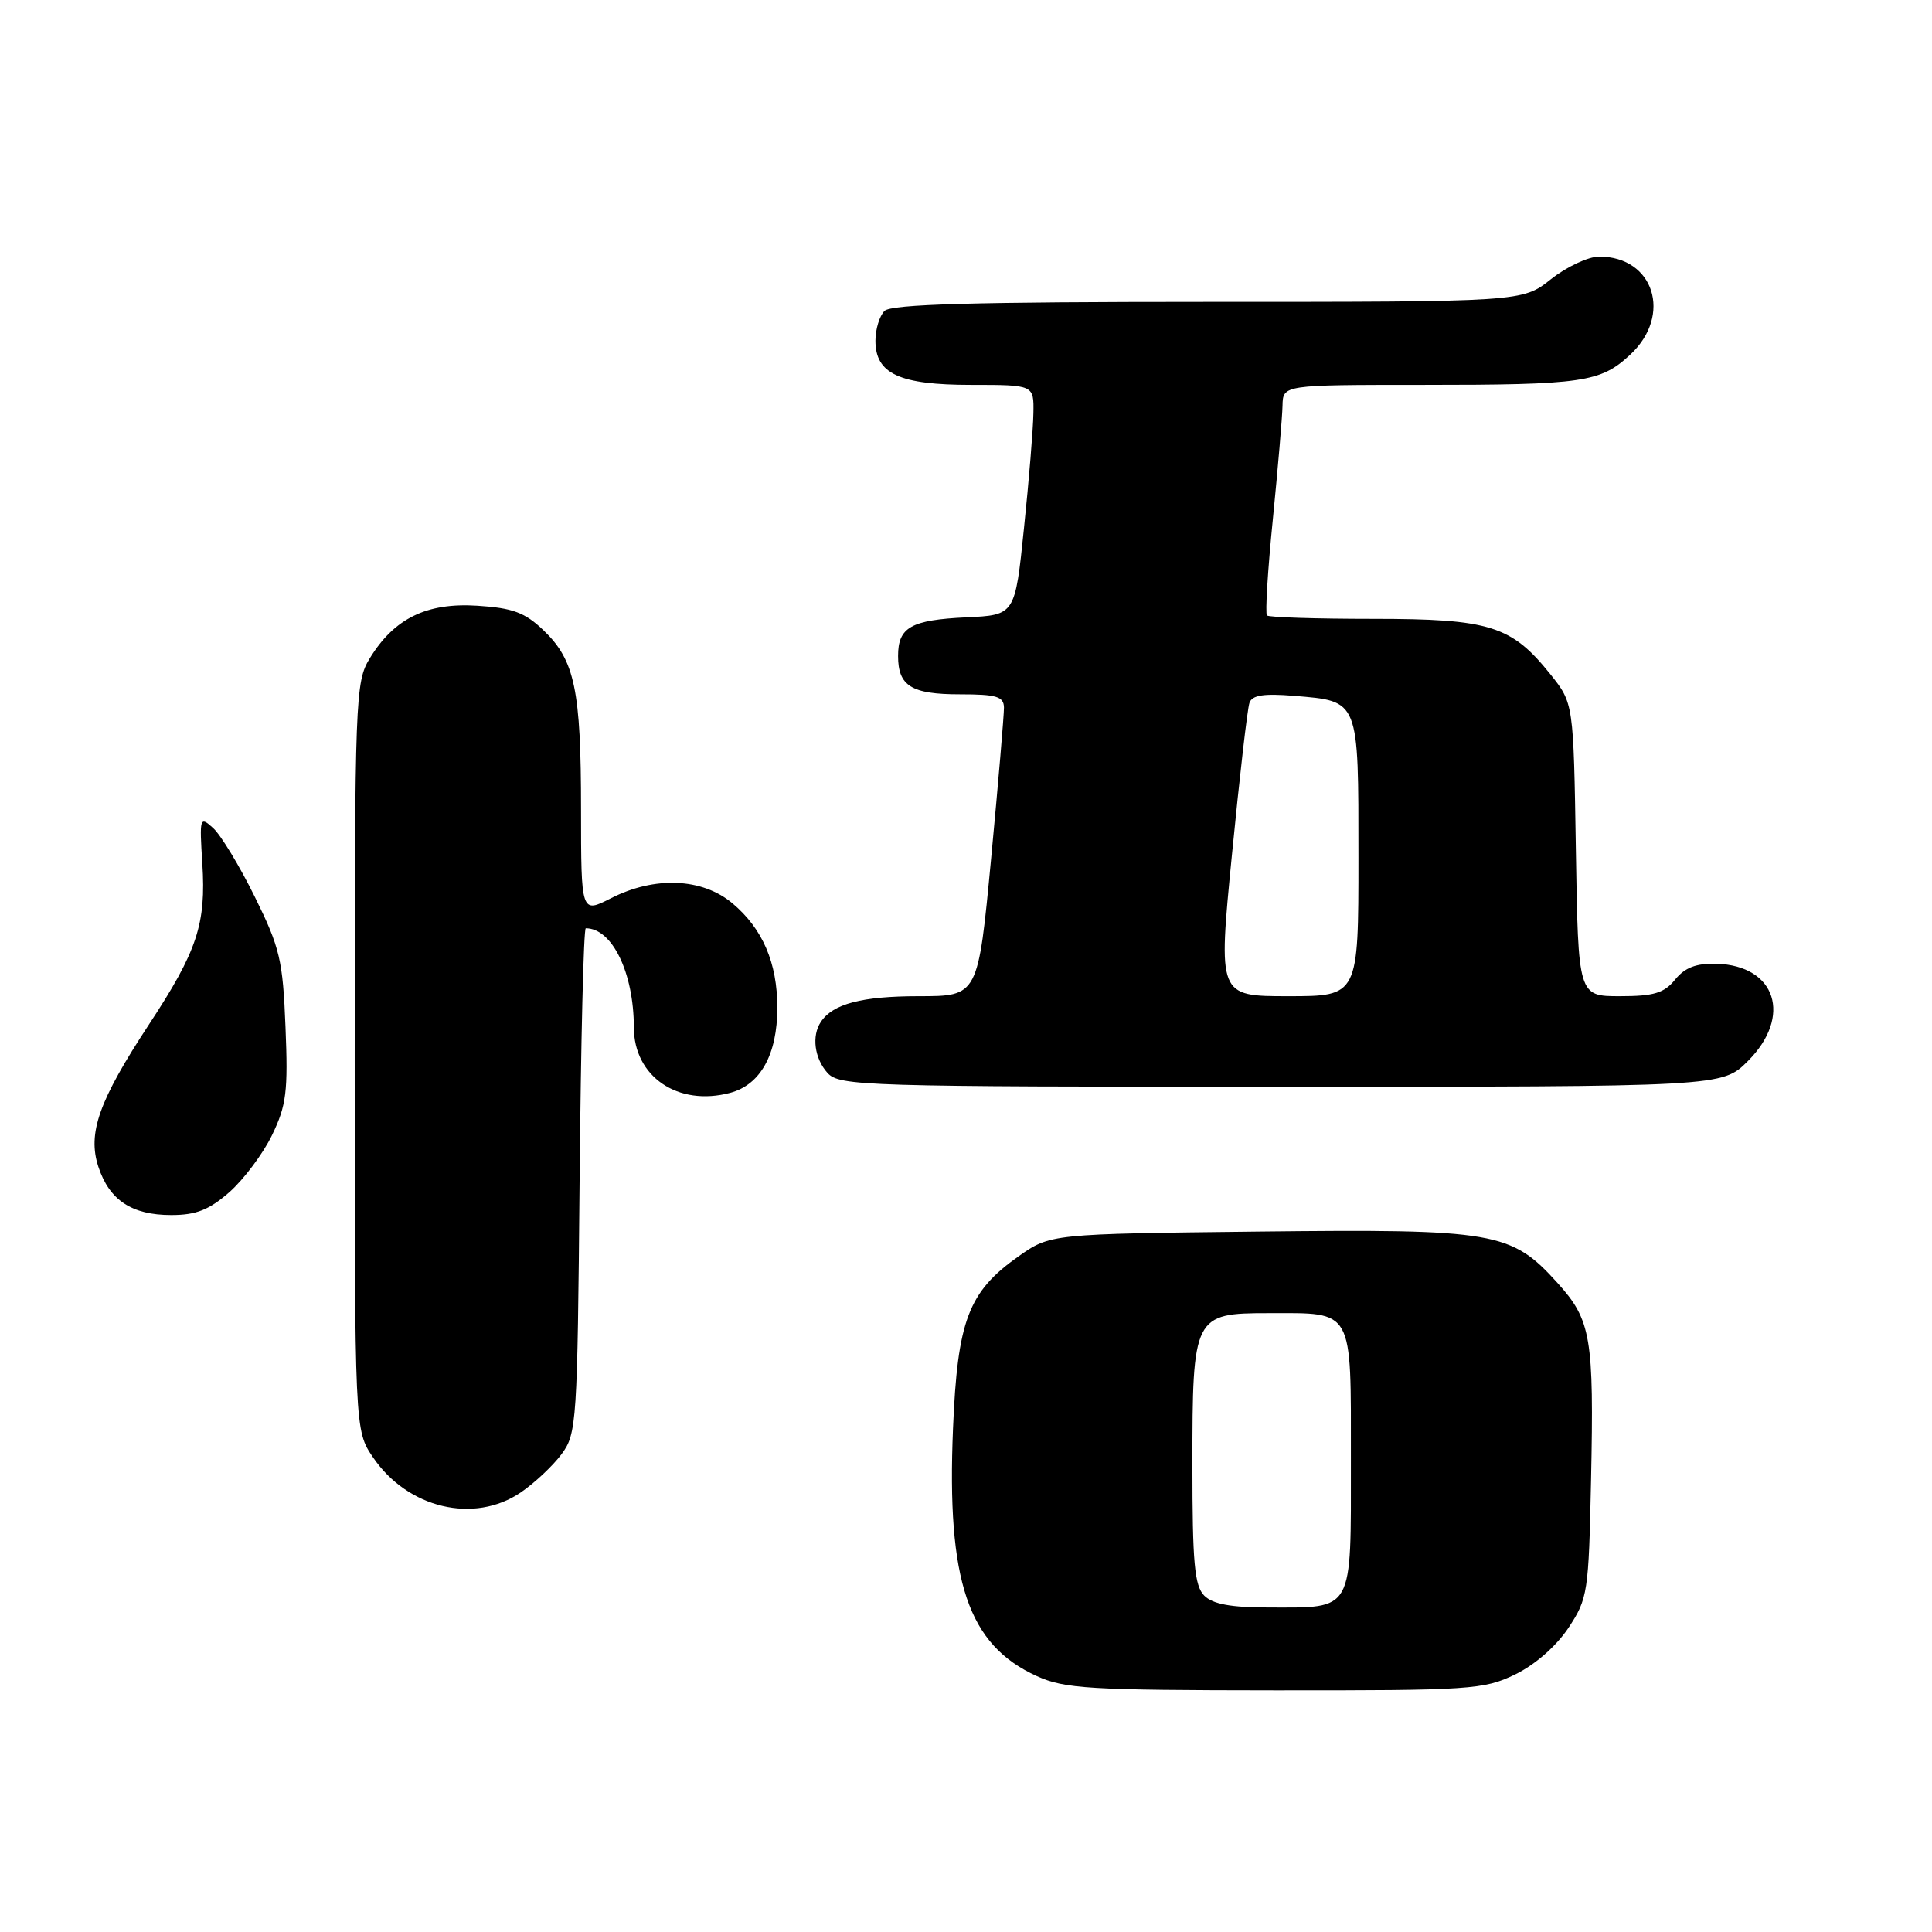 <?xml version="1.0" encoding="UTF-8" standalone="no"?>
<!DOCTYPE svg PUBLIC "-//W3C//DTD SVG 1.1//EN" "http://www.w3.org/Graphics/SVG/1.1/DTD/svg11.dtd" >
<svg xmlns="http://www.w3.org/2000/svg" xmlns:xlink="http://www.w3.org/1999/xlink" version="1.1" viewBox="0 0 256 256">
 <g >
 <path fill="currentColor"
d=" M 200.75 221.88 C 203.39 220.60 206.20 218.14 207.82 215.71 C 210.39 211.82 210.51 211.04 210.82 196.13 C 211.22 177.20 210.83 174.92 206.38 170.00 C 200.24 163.20 198.12 162.84 166.78 163.19 C 139.17 163.50 139.17 163.50 134.92 166.50 C 128.32 171.17 126.87 174.97 126.28 189.27 C 125.43 209.55 128.27 217.95 137.38 222.09 C 141.08 223.77 144.30 223.96 168.93 223.98 C 194.87 224.00 196.61 223.88 200.75 221.88 Z  M 69.01 197.75 C 70.83 196.51 73.26 194.23 74.41 192.68 C 76.42 189.97 76.51 188.53 76.80 156.43 C 76.97 138.04 77.33 123.00 77.62 123.00 C 81.12 123.00 83.98 128.89 83.99 136.14 C 84.00 142.67 89.85 146.64 96.74 144.81 C 100.77 143.74 103.00 139.72 103.00 133.52 C 103.00 127.58 101.06 123.07 97.06 119.70 C 93.05 116.33 86.75 116.07 80.96 119.02 C 77.00 121.04 77.00 121.04 76.99 107.27 C 76.99 91.40 76.17 87.49 72.01 83.51 C 69.56 81.16 67.94 80.56 63.25 80.26 C 56.53 79.83 52.23 81.94 48.99 87.24 C 47.08 90.38 47.01 92.37 47.00 140.02 C 47.00 189.54 47.00 189.54 49.43 193.11 C 54.02 199.87 62.83 201.96 69.01 197.75 Z  M 30.40 157.96 C 32.30 156.28 34.85 152.88 36.05 150.40 C 37.95 146.48 38.18 144.62 37.83 136.09 C 37.48 127.21 37.09 125.57 33.76 118.83 C 31.74 114.73 29.25 110.63 28.24 109.72 C 26.48 108.12 26.42 108.30 26.81 114.43 C 27.32 122.44 26.14 126.01 19.75 135.73 C 13.10 145.85 11.57 150.16 13.04 154.62 C 14.50 159.04 17.47 161.00 22.69 161.00 C 25.99 161.00 27.70 160.32 30.40 157.96 Z  M 231.60 140.60 C 237.52 134.68 235.34 127.93 227.44 127.70 C 224.76 127.63 223.26 128.20 221.96 129.80 C 220.51 131.59 219.14 132.00 214.65 132.00 C 209.12 132.00 209.12 132.00 208.81 112.59 C 208.50 93.18 208.50 93.18 205.43 89.34 C 200.27 82.90 197.42 82.00 181.92 82.00 C 174.45 82.00 168.13 81.80 167.88 81.55 C 167.63 81.30 167.98 75.56 168.66 68.80 C 169.33 62.03 169.91 55.26 169.94 53.75 C 170.00 51.00 170.00 51.00 188.38 51.00 C 209.80 51.00 212.07 50.67 216.04 46.97 C 221.62 41.75 219.15 34.00 211.91 34.00 C 210.46 34.00 207.58 35.35 205.50 37.00 C 201.72 40.00 201.72 40.00 160.06 40.00 C 128.99 40.00 118.09 40.31 117.20 41.20 C 116.54 41.86 116.00 43.63 116.00 45.14 C 116.00 49.54 119.17 51.00 128.72 51.00 C 137.00 51.00 137.00 51.00 136.93 54.75 C 136.90 56.81 136.34 63.67 135.68 70.00 C 134.50 81.50 134.50 81.50 128.04 81.80 C 120.70 82.15 119.00 83.11 119.00 86.92 C 119.00 90.90 120.77 92.00 127.20 92.00 C 132.05 92.00 133.00 92.29 133.03 93.75 C 133.04 94.71 132.28 103.71 131.33 113.75 C 129.60 132.00 129.60 132.00 121.74 132.00 C 114.21 132.00 110.36 133.01 108.77 135.40 C 107.52 137.26 107.92 140.25 109.65 142.17 C 111.22 143.90 114.40 144.00 169.75 144.00 C 228.20 144.00 228.20 144.00 231.60 140.60 Z  M 159.57 211.43 C 158.28 210.13 158.00 207.10 158.00 194.15 C 158.00 174.31 158.16 174.00 168.12 174.00 C 179.46 174.00 179.00 173.18 179.00 193.50 C 179.00 213.82 179.46 213.00 168.14 213.00 C 163.11 213.00 160.70 212.56 159.57 211.43 Z  M 163.24 113.25 C 164.25 102.94 165.29 93.88 165.56 93.13 C 165.91 92.11 167.44 91.87 171.46 92.20 C 180.15 92.93 180.00 92.55 180.00 113.62 C 180.00 132.00 180.00 132.00 170.70 132.00 C 161.40 132.00 161.40 132.00 163.24 113.25 Z "/>
</g>
</svg>